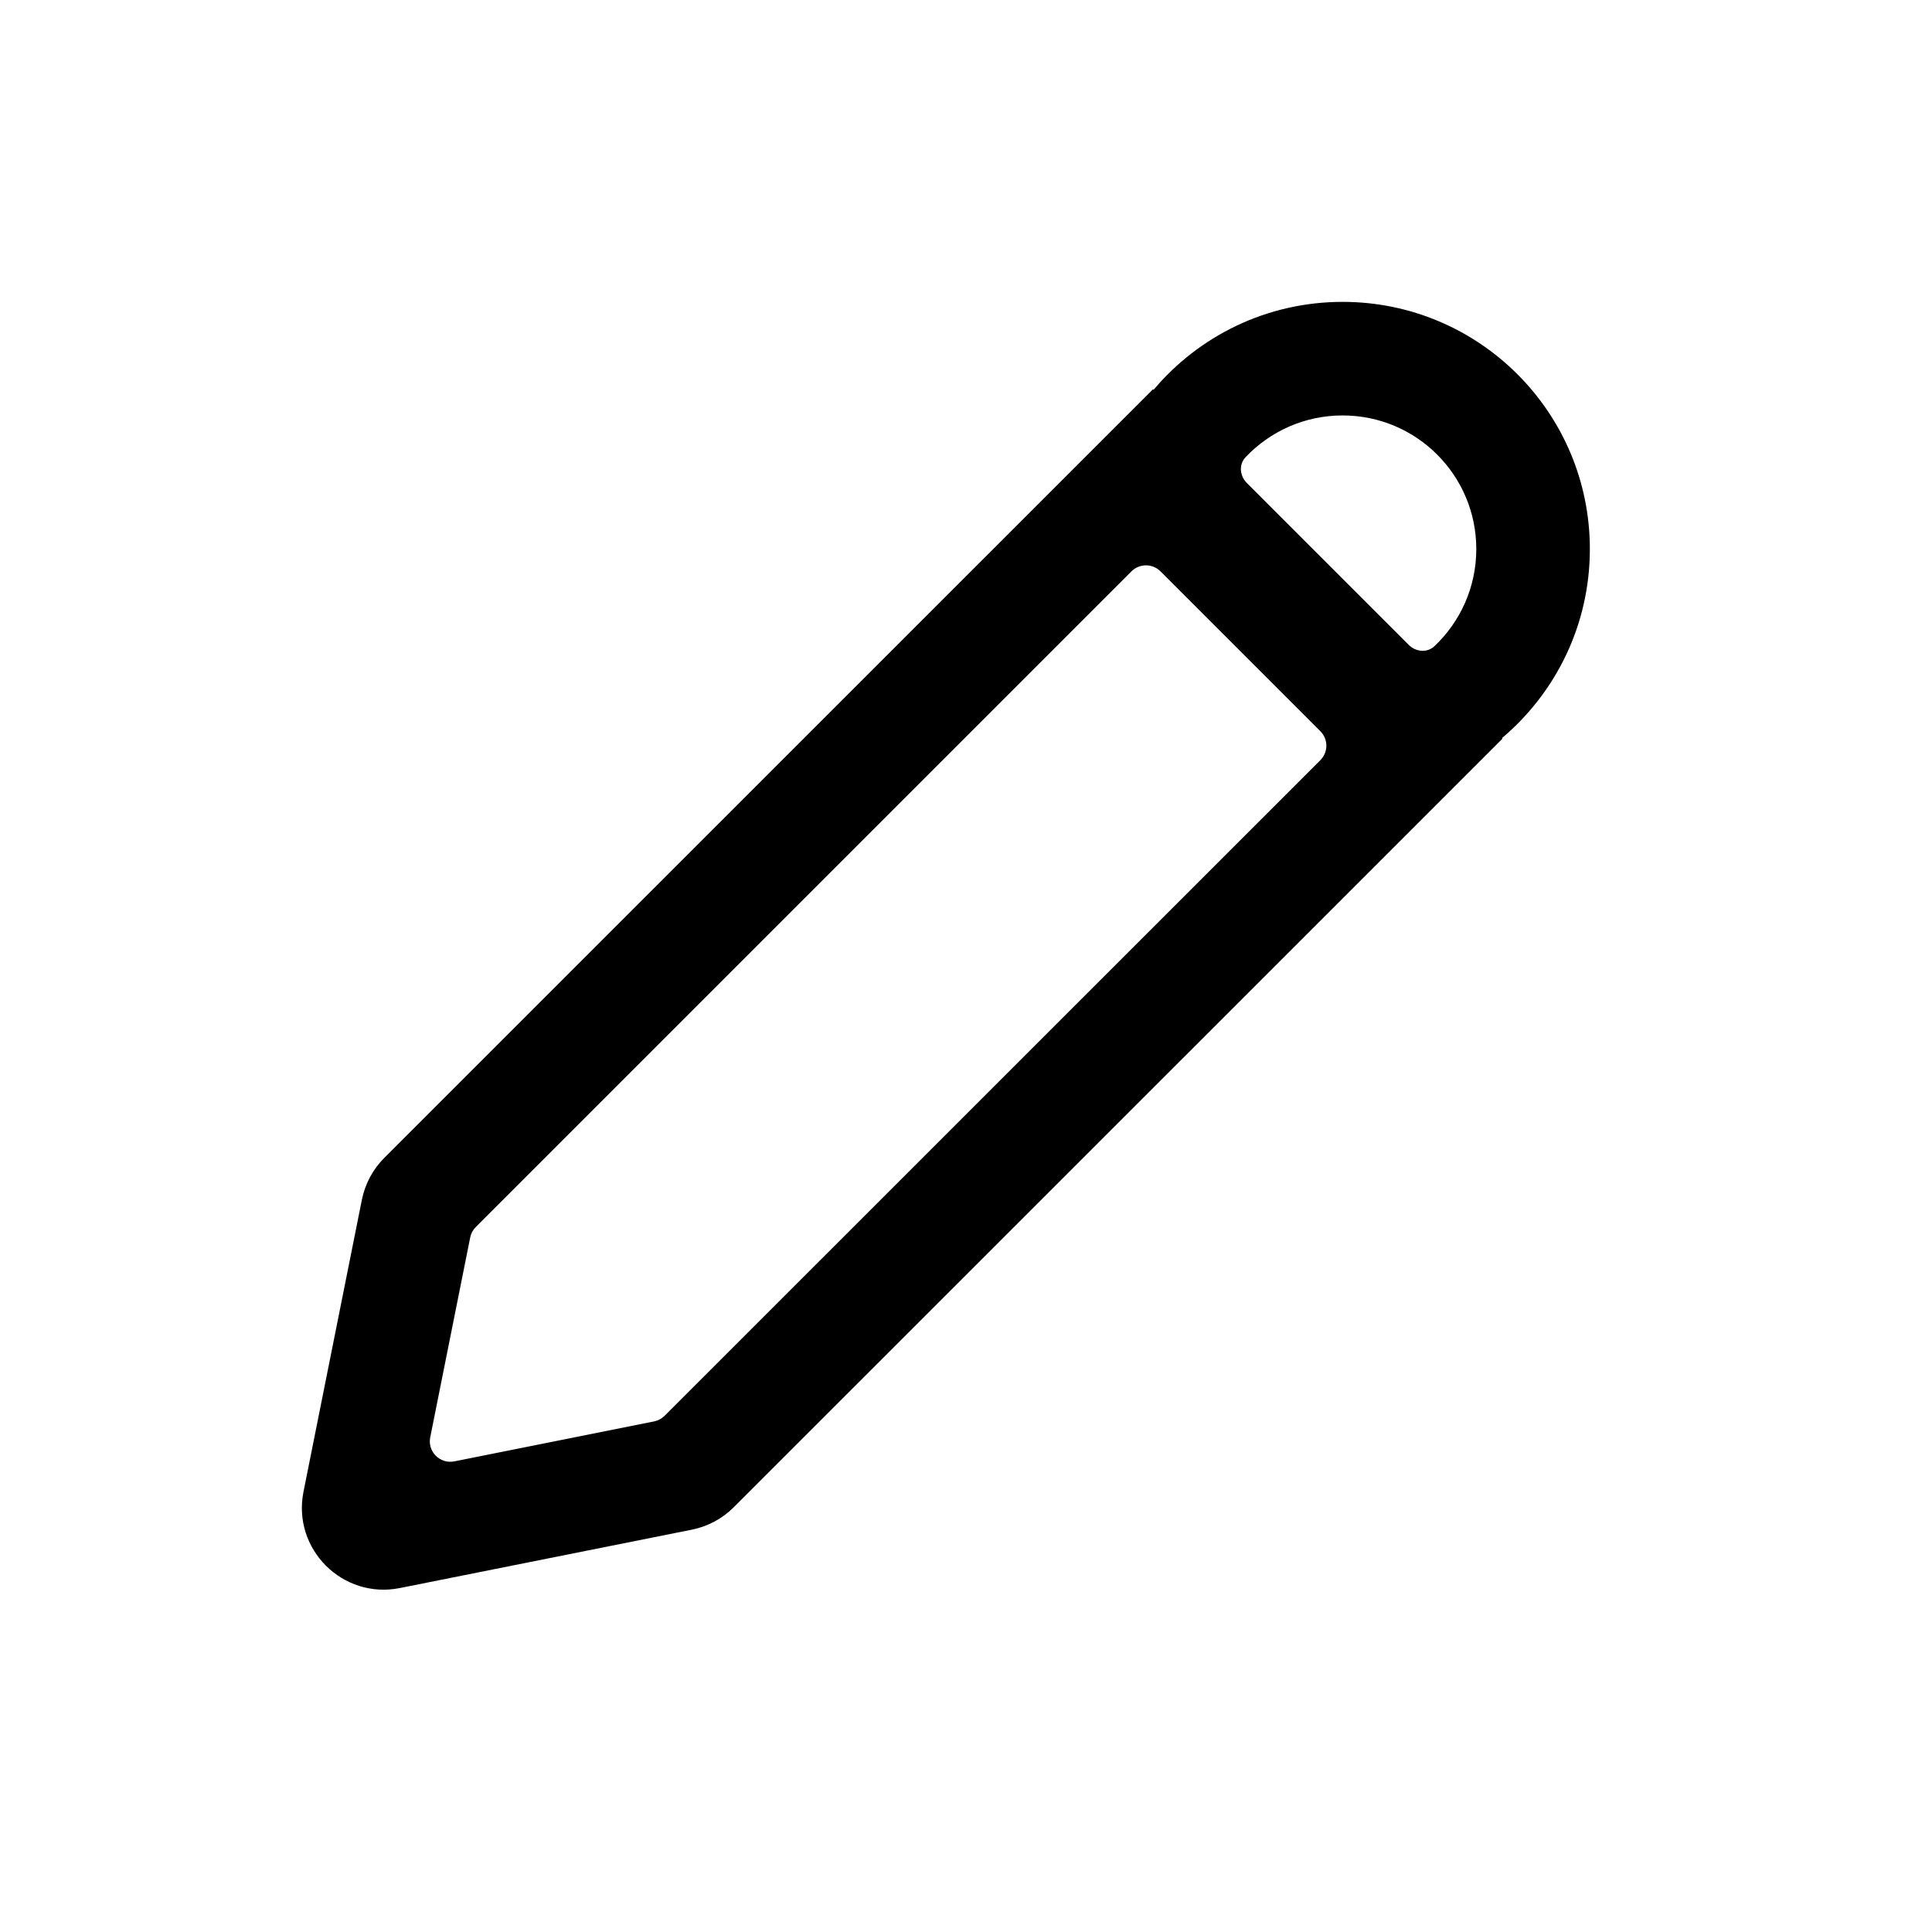 <svg width="32" height="32" viewBox="0 0 32 32" fill="none" xmlns="http://www.w3.org/2000/svg">
<path fill-rule="evenodd" clip-rule="evenodd" d="M19.107 6.456C19.858 5.565 20.982 5 22.238 5C24.5 5 26.333 6.833 26.333 9.094C26.333 10.35 25.768 11.474 24.878 12.225L24.886 12.234L12.153 24.965C11.964 25.154 11.723 25.283 11.46 25.336L6.623 26.303C5.674 26.493 4.837 25.656 5.027 24.707L5.994 19.871C6.047 19.608 6.176 19.367 6.365 19.178L19.098 6.447L19.107 6.456ZM20.631 7.572C20.516 7.693 20.533 7.881 20.651 7.999L23.334 10.682C23.452 10.8 23.64 10.816 23.761 10.701C24.187 10.297 24.452 9.726 24.452 9.094C24.452 7.872 23.461 6.881 22.238 6.881C21.606 6.881 21.035 7.146 20.631 7.572ZM19.221 9.463C19.089 9.331 18.874 9.331 18.741 9.463L7.881 20.323C7.833 20.37 7.801 20.43 7.788 20.496L7.126 23.806C7.078 24.043 7.288 24.252 7.525 24.205L10.835 23.543C10.901 23.529 10.961 23.497 11.008 23.45L21.869 12.591C22.002 12.458 22.002 12.243 21.869 12.111L19.221 9.463Z" fill="black"/>
</svg>
